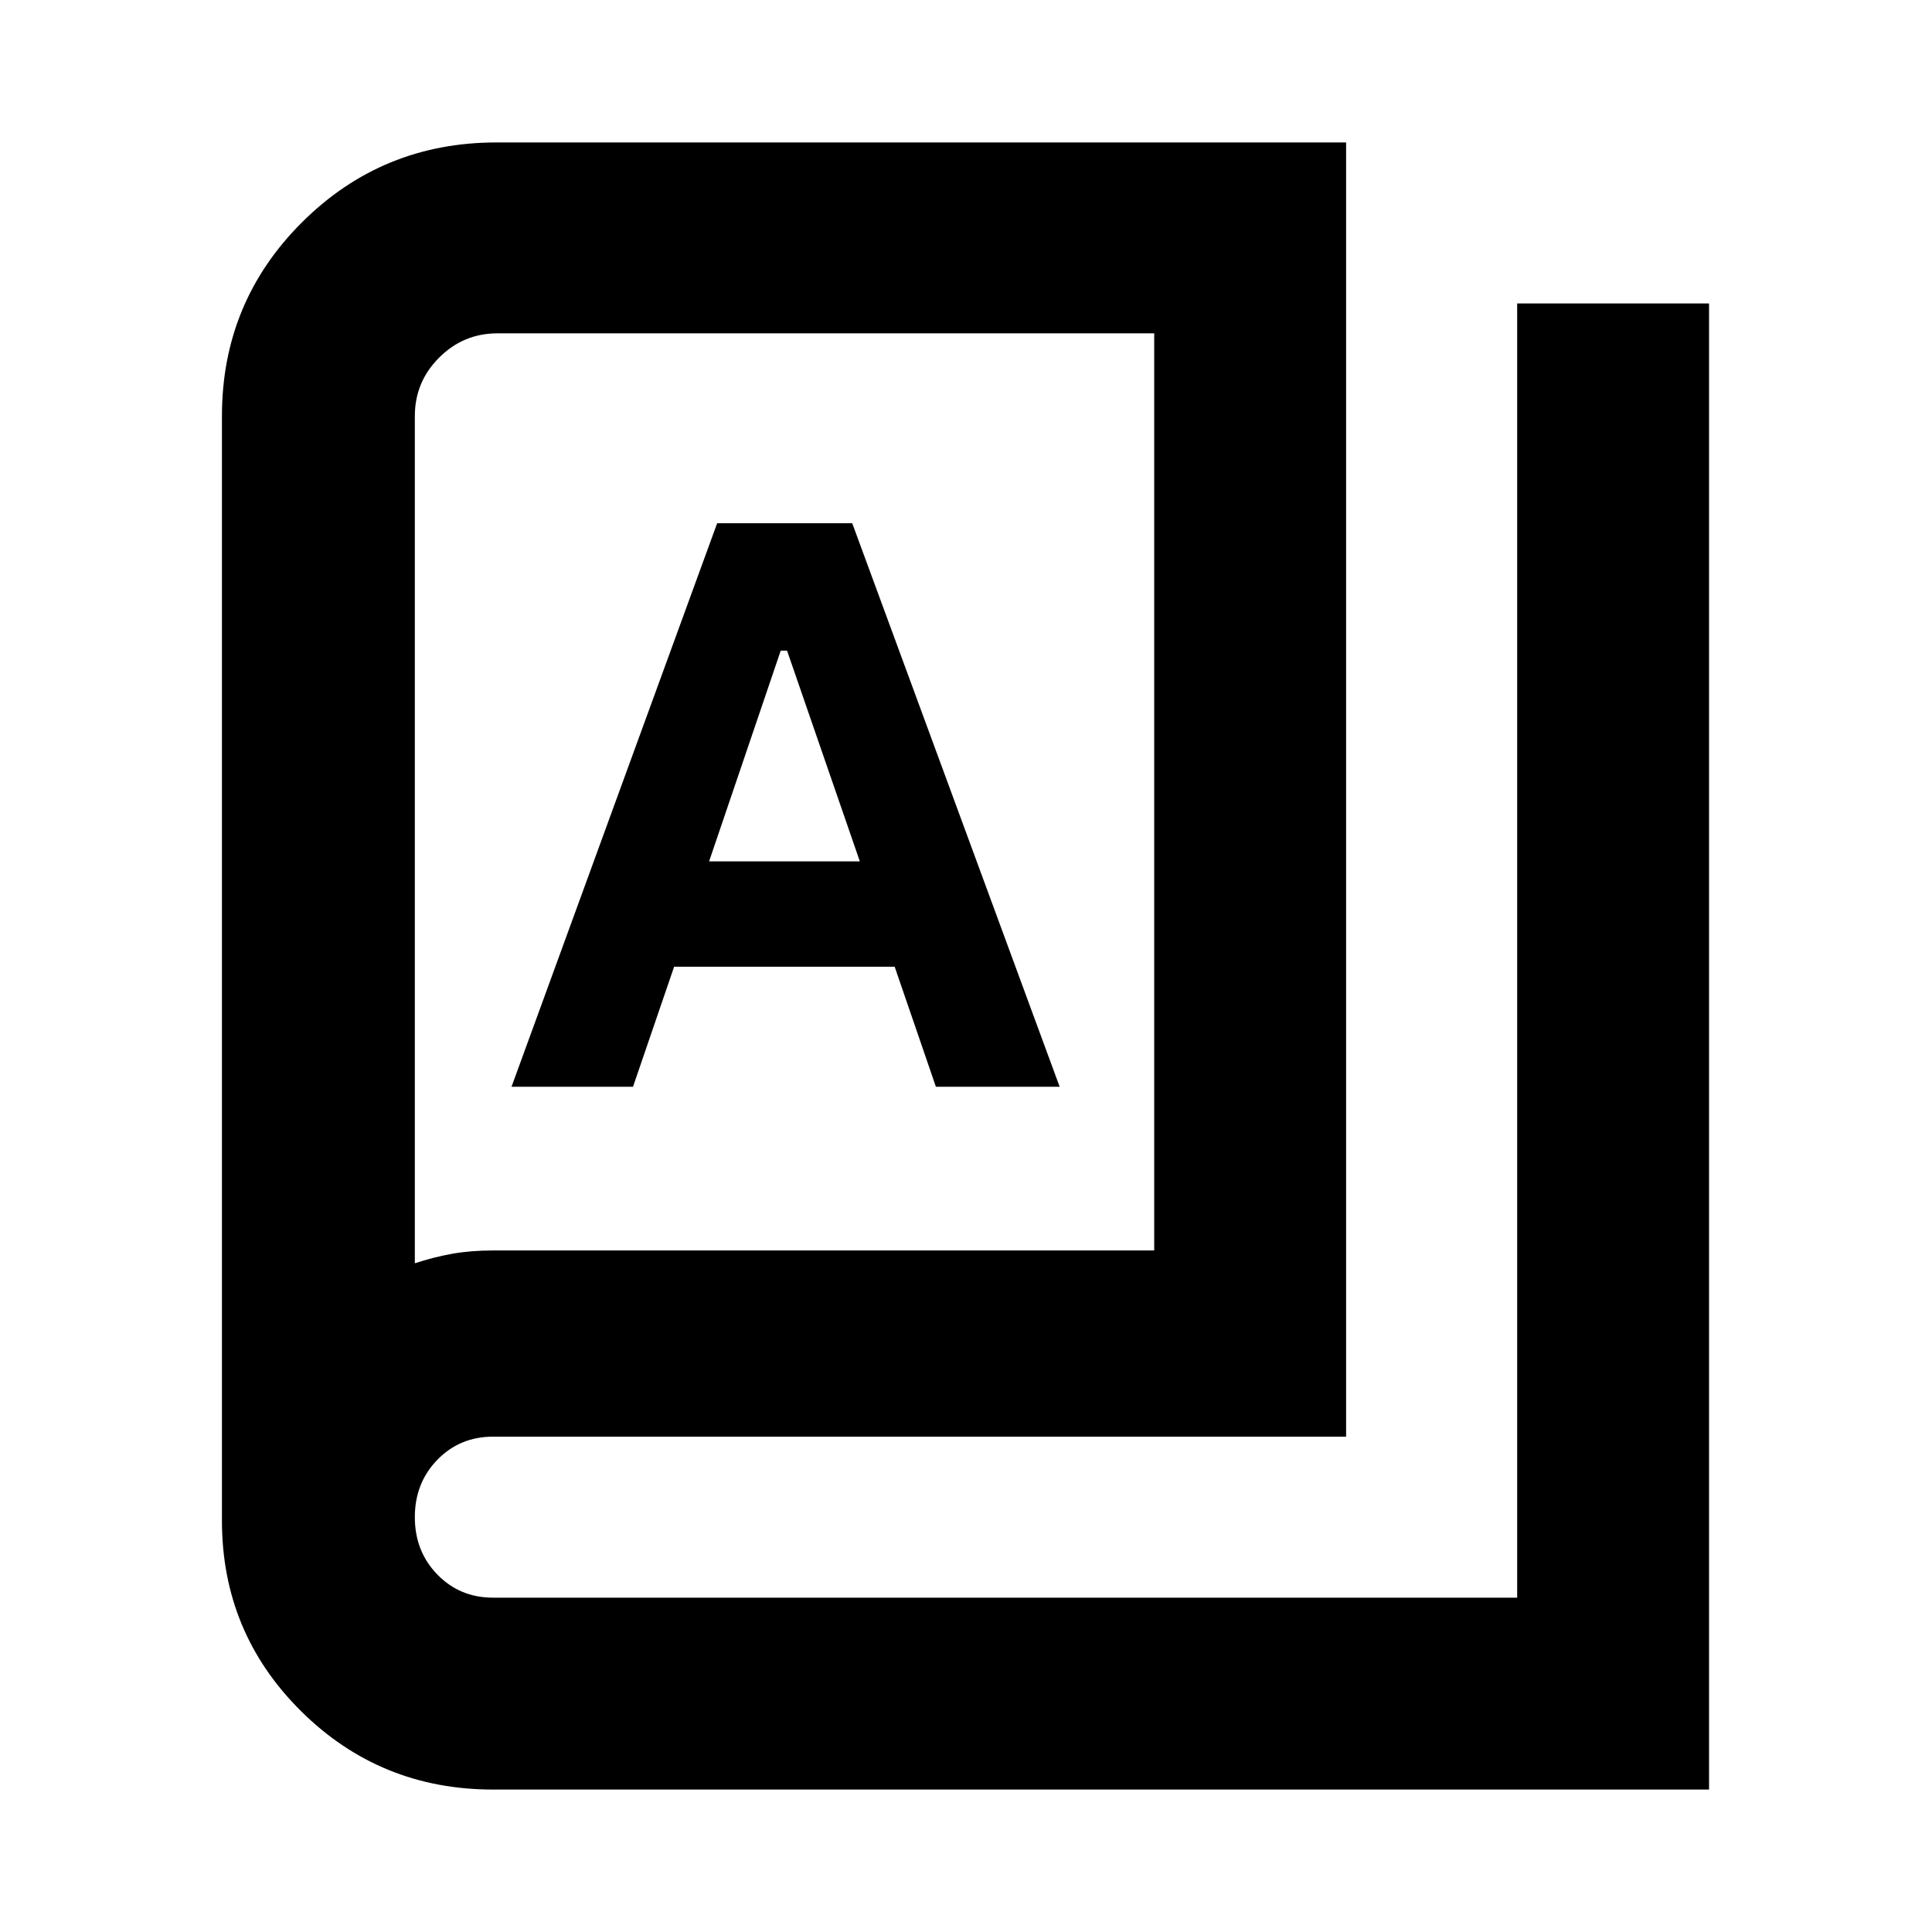 <svg xmlns="http://www.w3.org/2000/svg" height="24" viewBox="0 -960 960 960" width="24"><path d="M245-70.78q-56.13 0-95.43-38.98-39.29-38.99-39.29-94.67v-548.81q0-56.66 39.81-96.32 39.8-39.66 96.67-39.66h422.11v643.09H245q-16.52 0-27.69 11.5-11.18 11.5-11.18 28.5t11.18 28.5q11.17 11.5 27.69 11.5h508.87v-643.09h95.35v738.44H245Zm0-267.87h328.52v-455.72H247.26q-17 0-29.06 12.07-12.07 12.06-12.07 29.06v420.96q9.11-3.02 18.4-4.7 9.29-1.67 20.47-1.67Zm9.17-81.35h60.37l20.42-59.63h109.6L465.04-420h61.5L423.47-700h-67.12L254.17-420Zm98.18-112 35.59-104.7h3.14L427.24-532h-74.89ZM206.13-332.28V-794.37v462.09Z"/></svg>